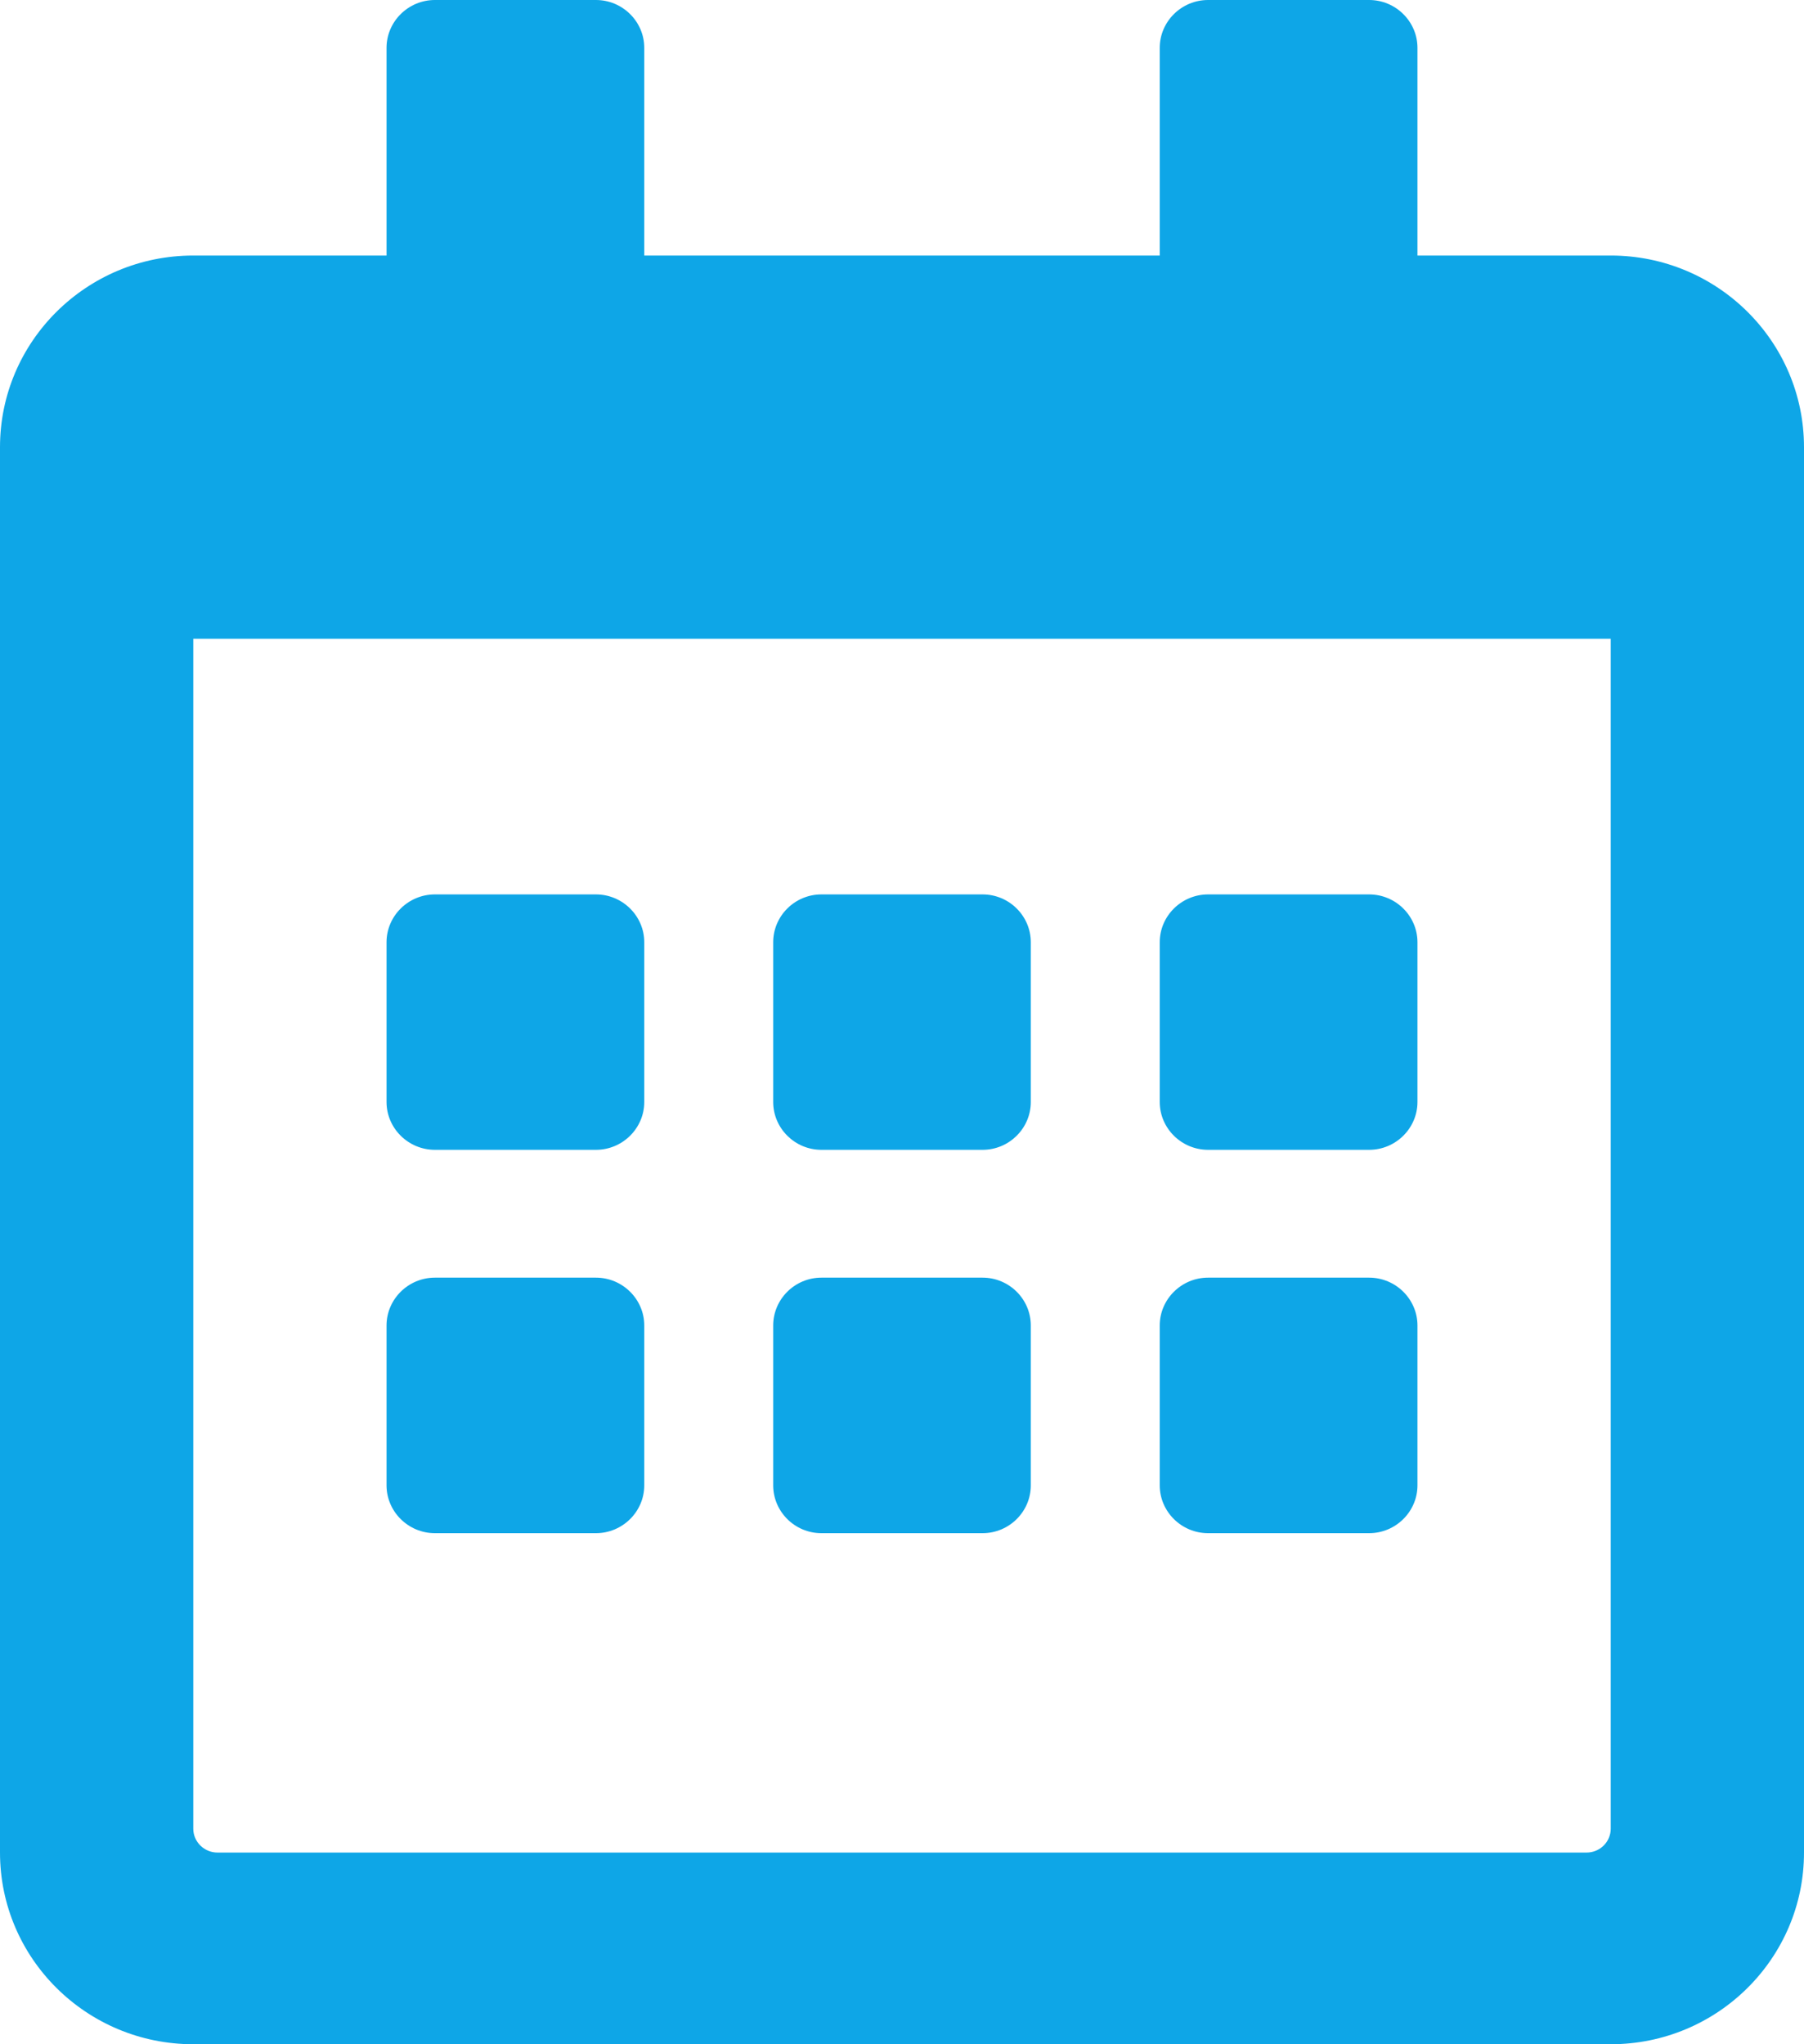 <svg width="15" height="17" viewBox="0 0 15 17" fill="none" xmlns="http://www.w3.org/2000/svg">
<path d="M4.955 9.562H3.616C3.395 9.562 3.214 9.383 3.214 9.164V7.836C3.214 7.617 3.395 7.438 3.616 7.438H4.955C5.176 7.438 5.357 7.617 5.357 7.836V9.164C5.357 9.383 5.176 9.562 4.955 9.562ZM8.571 9.164V7.836C8.571 7.617 8.391 7.438 8.17 7.438H6.83C6.609 7.438 6.429 7.617 6.429 7.836V9.164C6.429 9.383 6.609 9.562 6.83 9.562H8.17C8.391 9.562 8.571 9.383 8.571 9.164ZM11.786 9.164V7.836C11.786 7.617 11.605 7.438 11.384 7.438H10.045C9.824 7.438 9.643 7.617 9.643 7.836V9.164C9.643 9.383 9.824 9.562 10.045 9.562H11.384C11.605 9.562 11.786 9.383 11.786 9.164ZM8.571 12.352V11.023C8.571 10.804 8.391 10.625 8.17 10.625H6.83C6.609 10.625 6.429 10.804 6.429 11.023V12.352C6.429 12.571 6.609 12.75 6.83 12.75H8.17C8.391 12.75 8.571 12.571 8.571 12.352ZM5.357 12.352V11.023C5.357 10.804 5.176 10.625 4.955 10.625H3.616C3.395 10.625 3.214 10.804 3.214 11.023V12.352C3.214 12.571 3.395 12.75 3.616 12.75H4.955C5.176 12.75 5.357 12.571 5.357 12.352ZM11.786 12.352V11.023C11.786 10.804 11.605 10.625 11.384 10.625H10.045C9.824 10.625 9.643 10.804 9.643 11.023V12.352C9.643 12.571 9.824 12.75 10.045 12.75H11.384C11.605 12.75 11.786 12.571 11.786 12.352ZM15 3.719V15.406C15 16.286 14.28 17 13.393 17H1.607C0.72 17 0 16.286 0 15.406V3.719C0 2.839 0.72 2.125 1.607 2.125H3.214V0.398C3.214 0.179 3.395 0 3.616 0H4.955C5.176 0 5.357 0.179 5.357 0.398V2.125H9.643V0.398C9.643 0.179 9.824 0 10.045 0H11.384C11.605 0 11.786 0.179 11.786 0.398V2.125H13.393C14.28 2.125 15 2.839 15 3.719ZM13.393 15.207V5.312H1.607V15.207C1.607 15.317 1.698 15.406 1.808 15.406H13.192C13.303 15.406 13.393 15.317 13.393 15.207Z" fill="#0EA6E7"/>
</svg>
